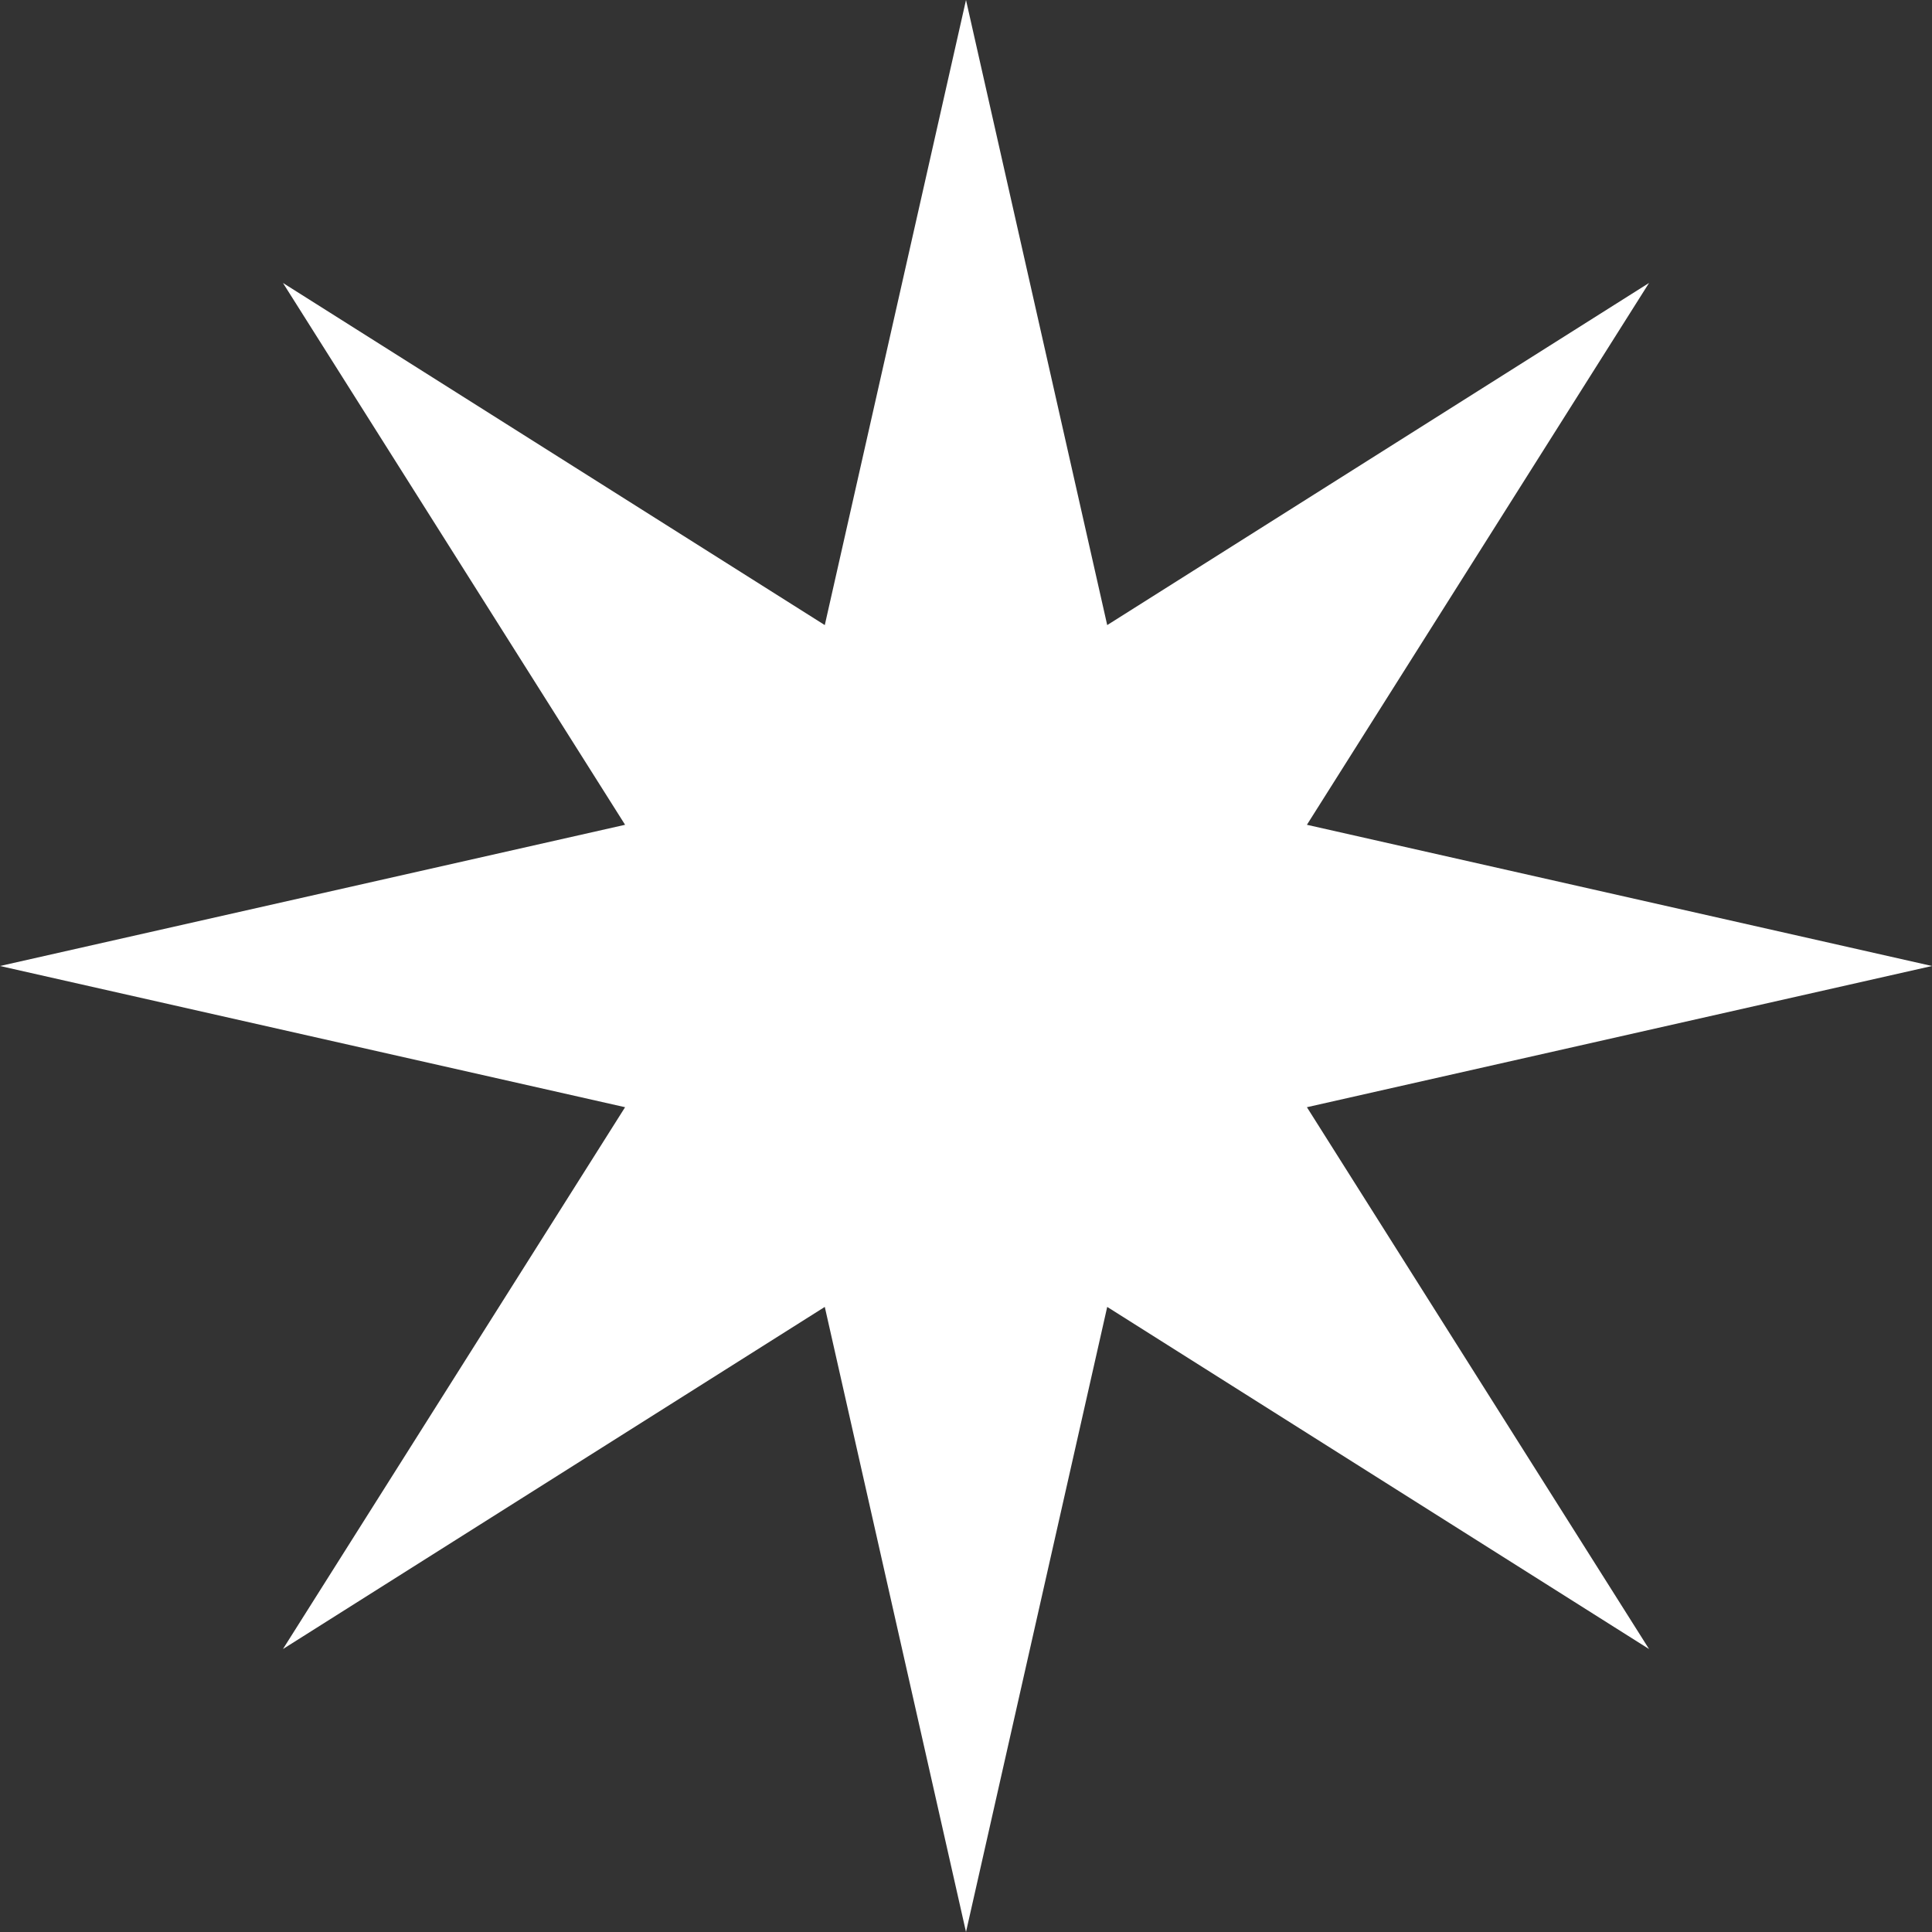 <svg width="11" height="11" viewBox="0 0 11 11" fill="none" xmlns="http://www.w3.org/2000/svg">
<rect x="0" y="0" width="11" height="11" fill="#333333" stroke="none"/>
<path d="M5.5 0L6.304 3.559L9.389 1.611L7.441 4.696L11 5.5L7.441 6.304L9.389 9.389L6.304 7.441L5.5 11L4.696 7.441L1.611 9.389L3.559 6.304L0 5.5L3.559 4.696L1.611 1.611L4.696 3.559L5.5 0Z" fill="white"/>
</svg>
